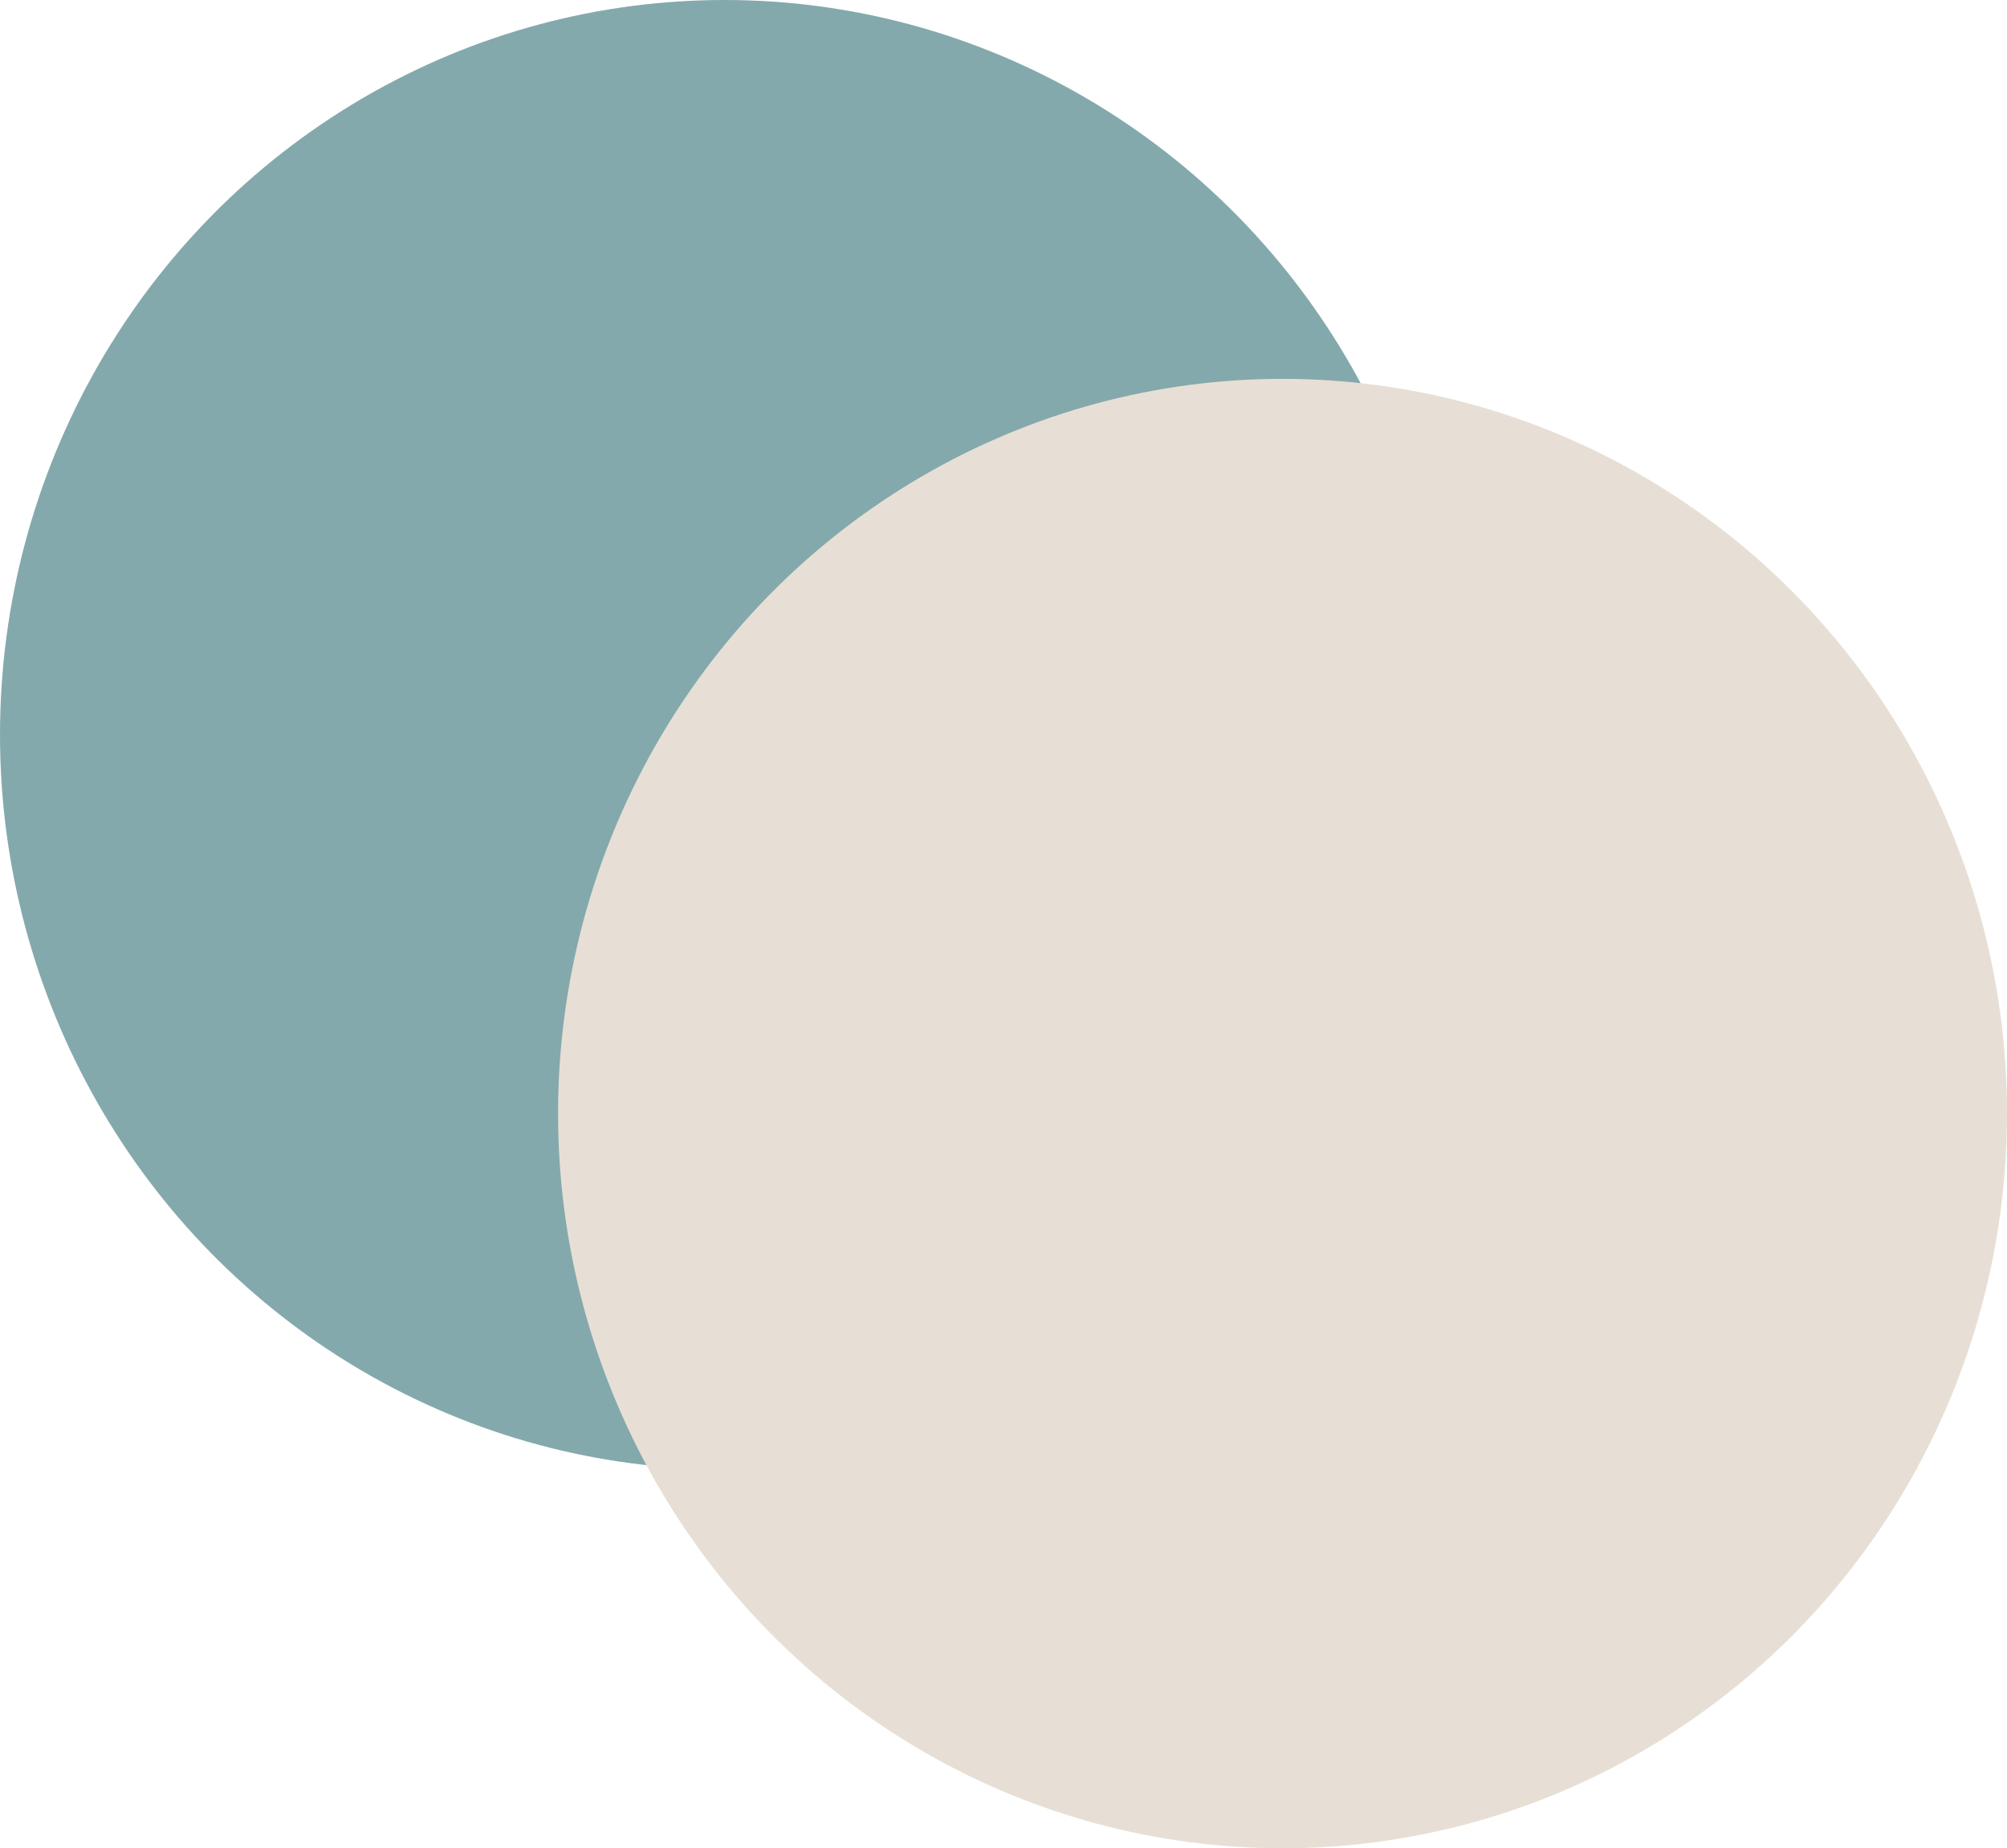 <svg xmlns="http://www.w3.org/2000/svg" width="392" height="361" viewBox="0 0 392 361">
  <g id="Ellipse_5" data-name="Ellipse 5" fill="#84a9ac" stroke="#84a9ac" stroke-width="none">
    <ellipse cx="141.5" cy="143.5" rx="141.5" ry="143.5" stroke="none"/>
    <ellipse cx="141.5" cy="143.5" rx="141" ry="143" fill="none"/>
  </g>
  <g id="Ellipse_6" data-name="Ellipse 6" transform="translate(109 74)" fill="#e7dfd5" stroke="#e7dfd5" stroke-width="none">
    <ellipse cx="141.5" cy="143.5" rx="141.5" ry="143.5" stroke="none"/>
    <ellipse cx="141.5" cy="143.5" rx="141" ry="143" fill="none"/>
  </g>
</svg>
